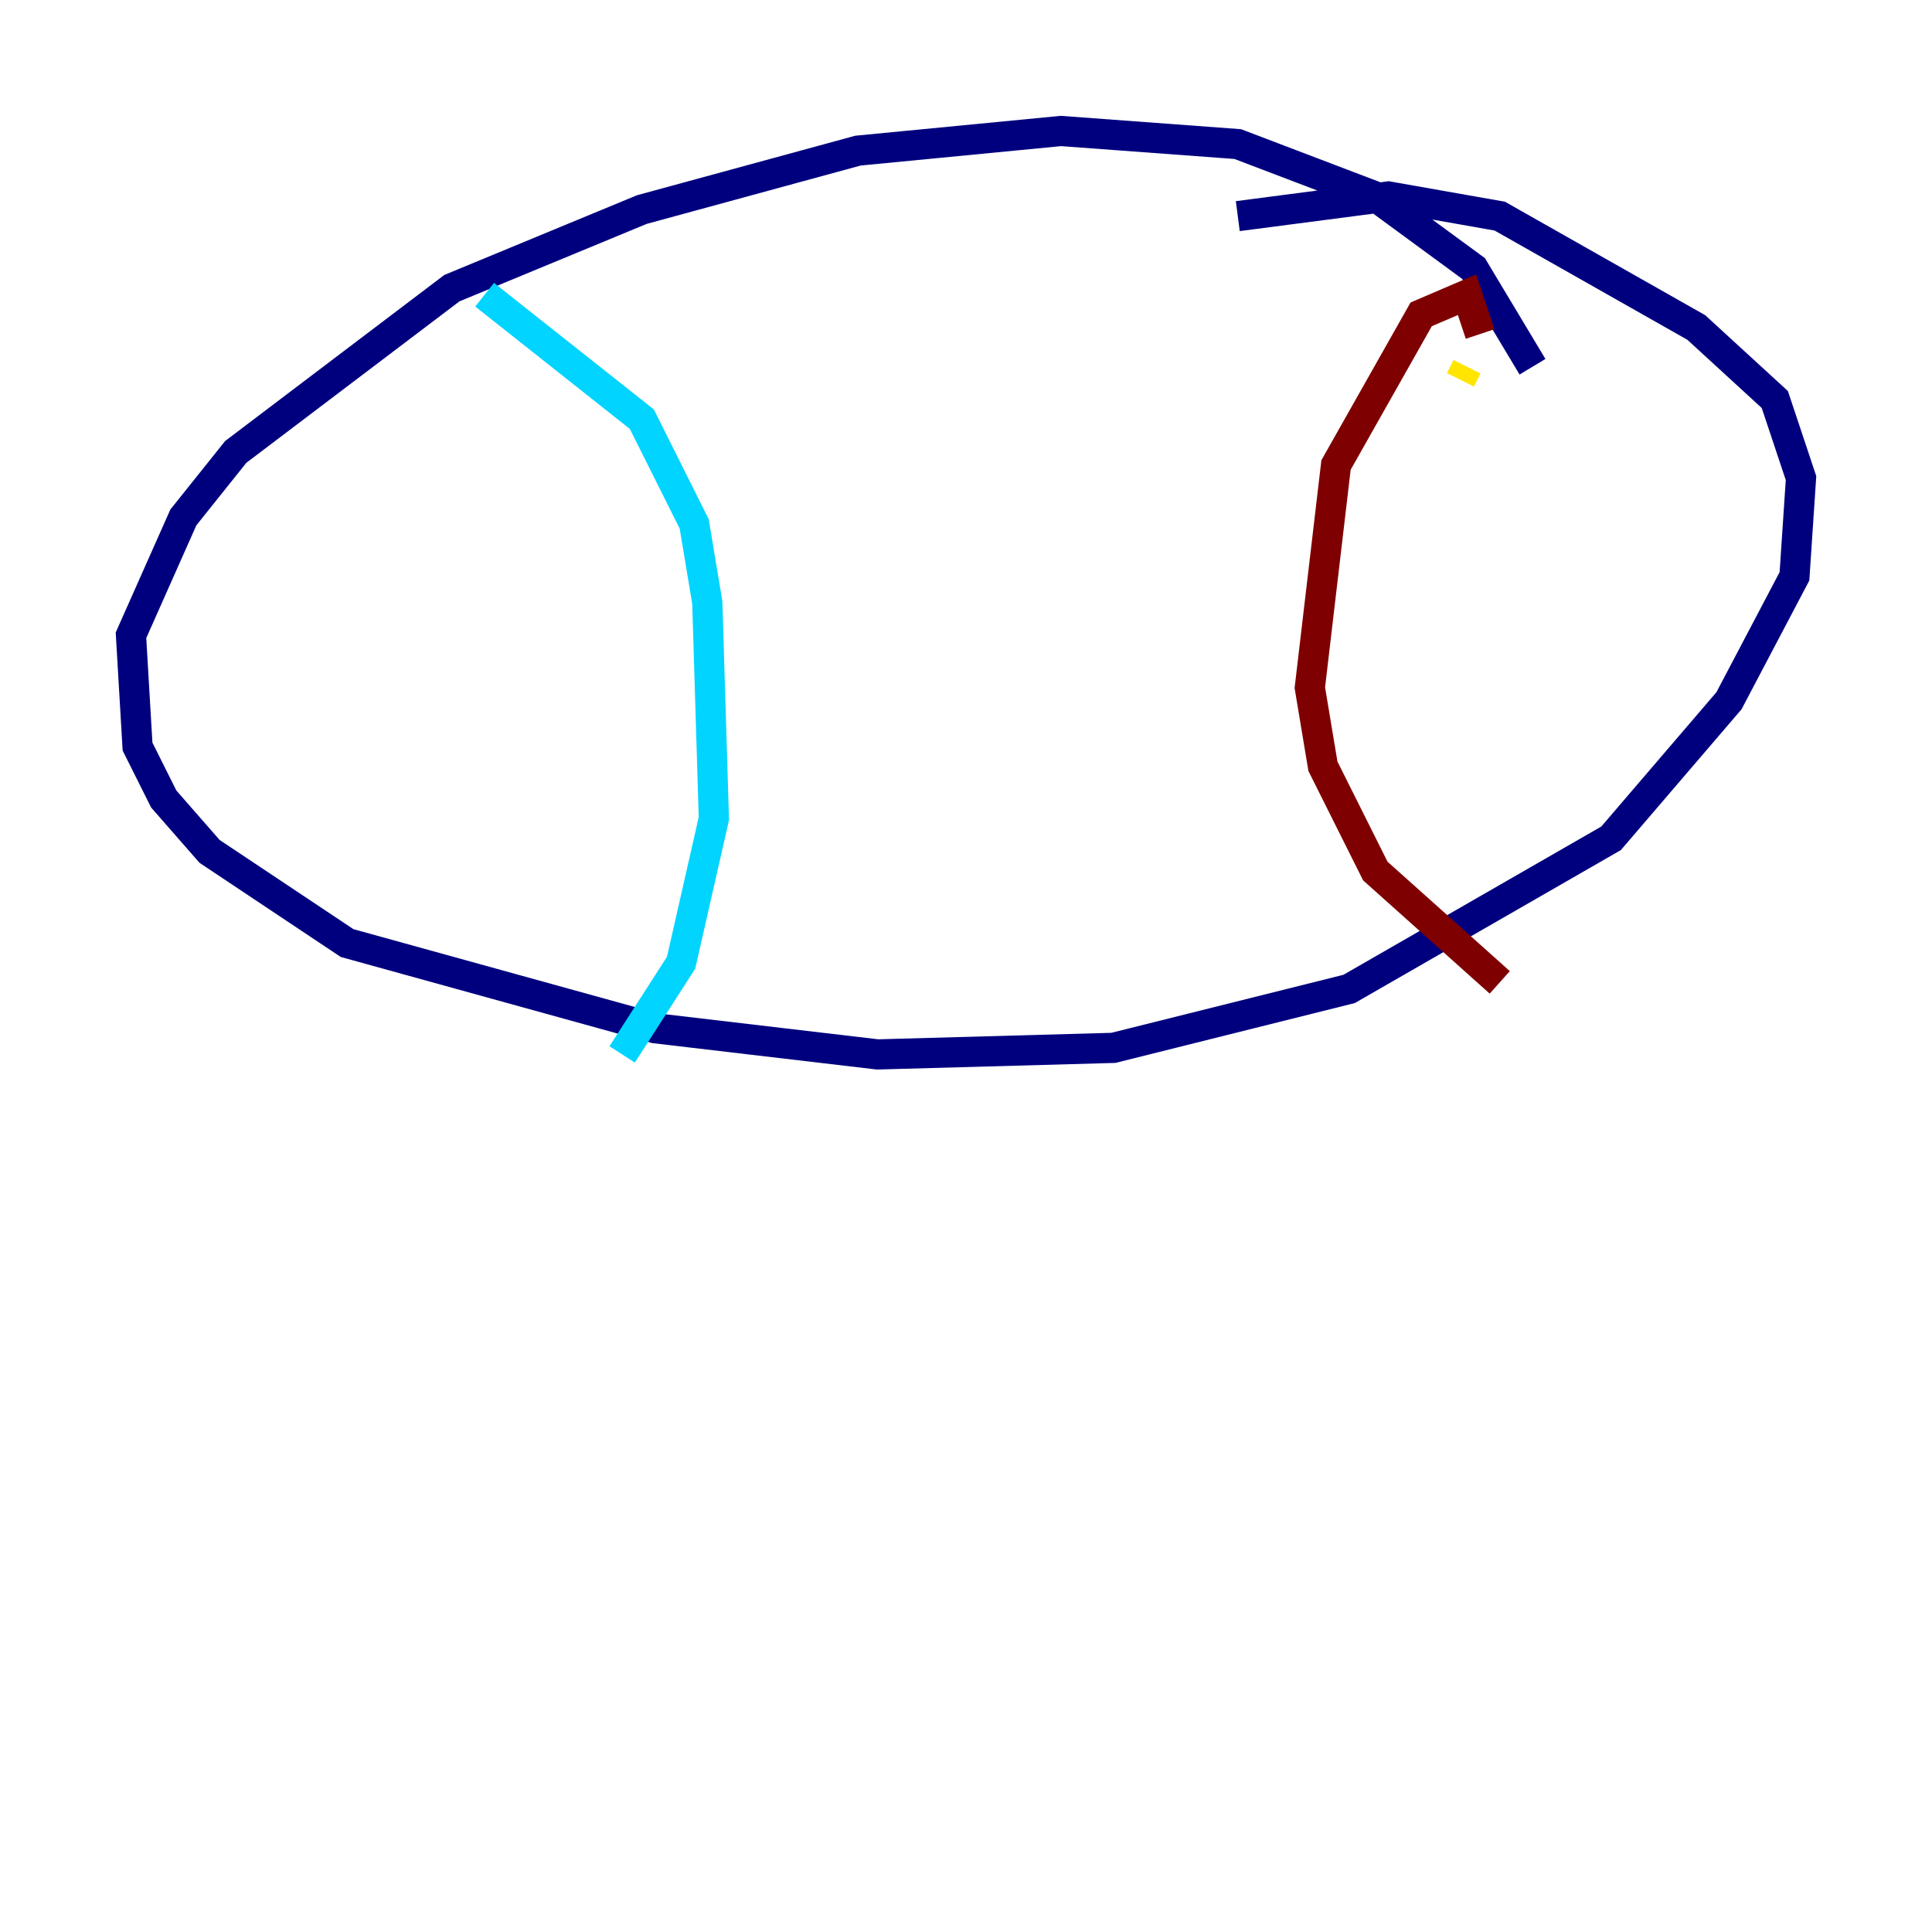 <?xml version="1.0" encoding="utf-8" ?>
<svg baseProfile="tiny" height="128" version="1.2" viewBox="0,0,128,128" width="128" xmlns="http://www.w3.org/2000/svg" xmlns:ev="http://www.w3.org/2001/xml-events" xmlns:xlink="http://www.w3.org/1999/xlink"><defs /><polyline fill="none" points="101.532,24.298 97.627,17.79 91.119,13.017 82.007,9.546 70.291,8.678 56.841,9.98 42.522,13.885 29.939,19.091 15.62,29.939 12.149,34.278 8.678,42.088 9.112,49.464 10.848,52.936 13.885,56.407 22.997,62.481 43.39,68.122 58.142,69.858 73.763,69.424 89.383,65.519 106.739,55.539 114.549,46.427 118.888,38.183 119.322,31.675 117.586,26.468 112.38,21.695 99.363,14.319 91.986,13.017 82.007,14.319" stroke="#00007f" stroke-width="2" /><polyline fill="none" points="32.108,19.525 42.522,27.77 45.993,34.712 46.861,39.919 47.295,54.237 45.125,63.783 41.22,69.858" stroke="#00d4ff" stroke-width="2" /><polyline fill="none" points="96.759,25.166 97.193,24.298" stroke="#ffe500" stroke-width="2" /><polyline fill="none" points="98.061,22.129 97.193,19.525 94.156,20.827 88.515,30.807 86.78,45.559 87.647,50.766 91.119,57.709 99.363,65.085" stroke="#7f0000" stroke-width="2" /></svg>